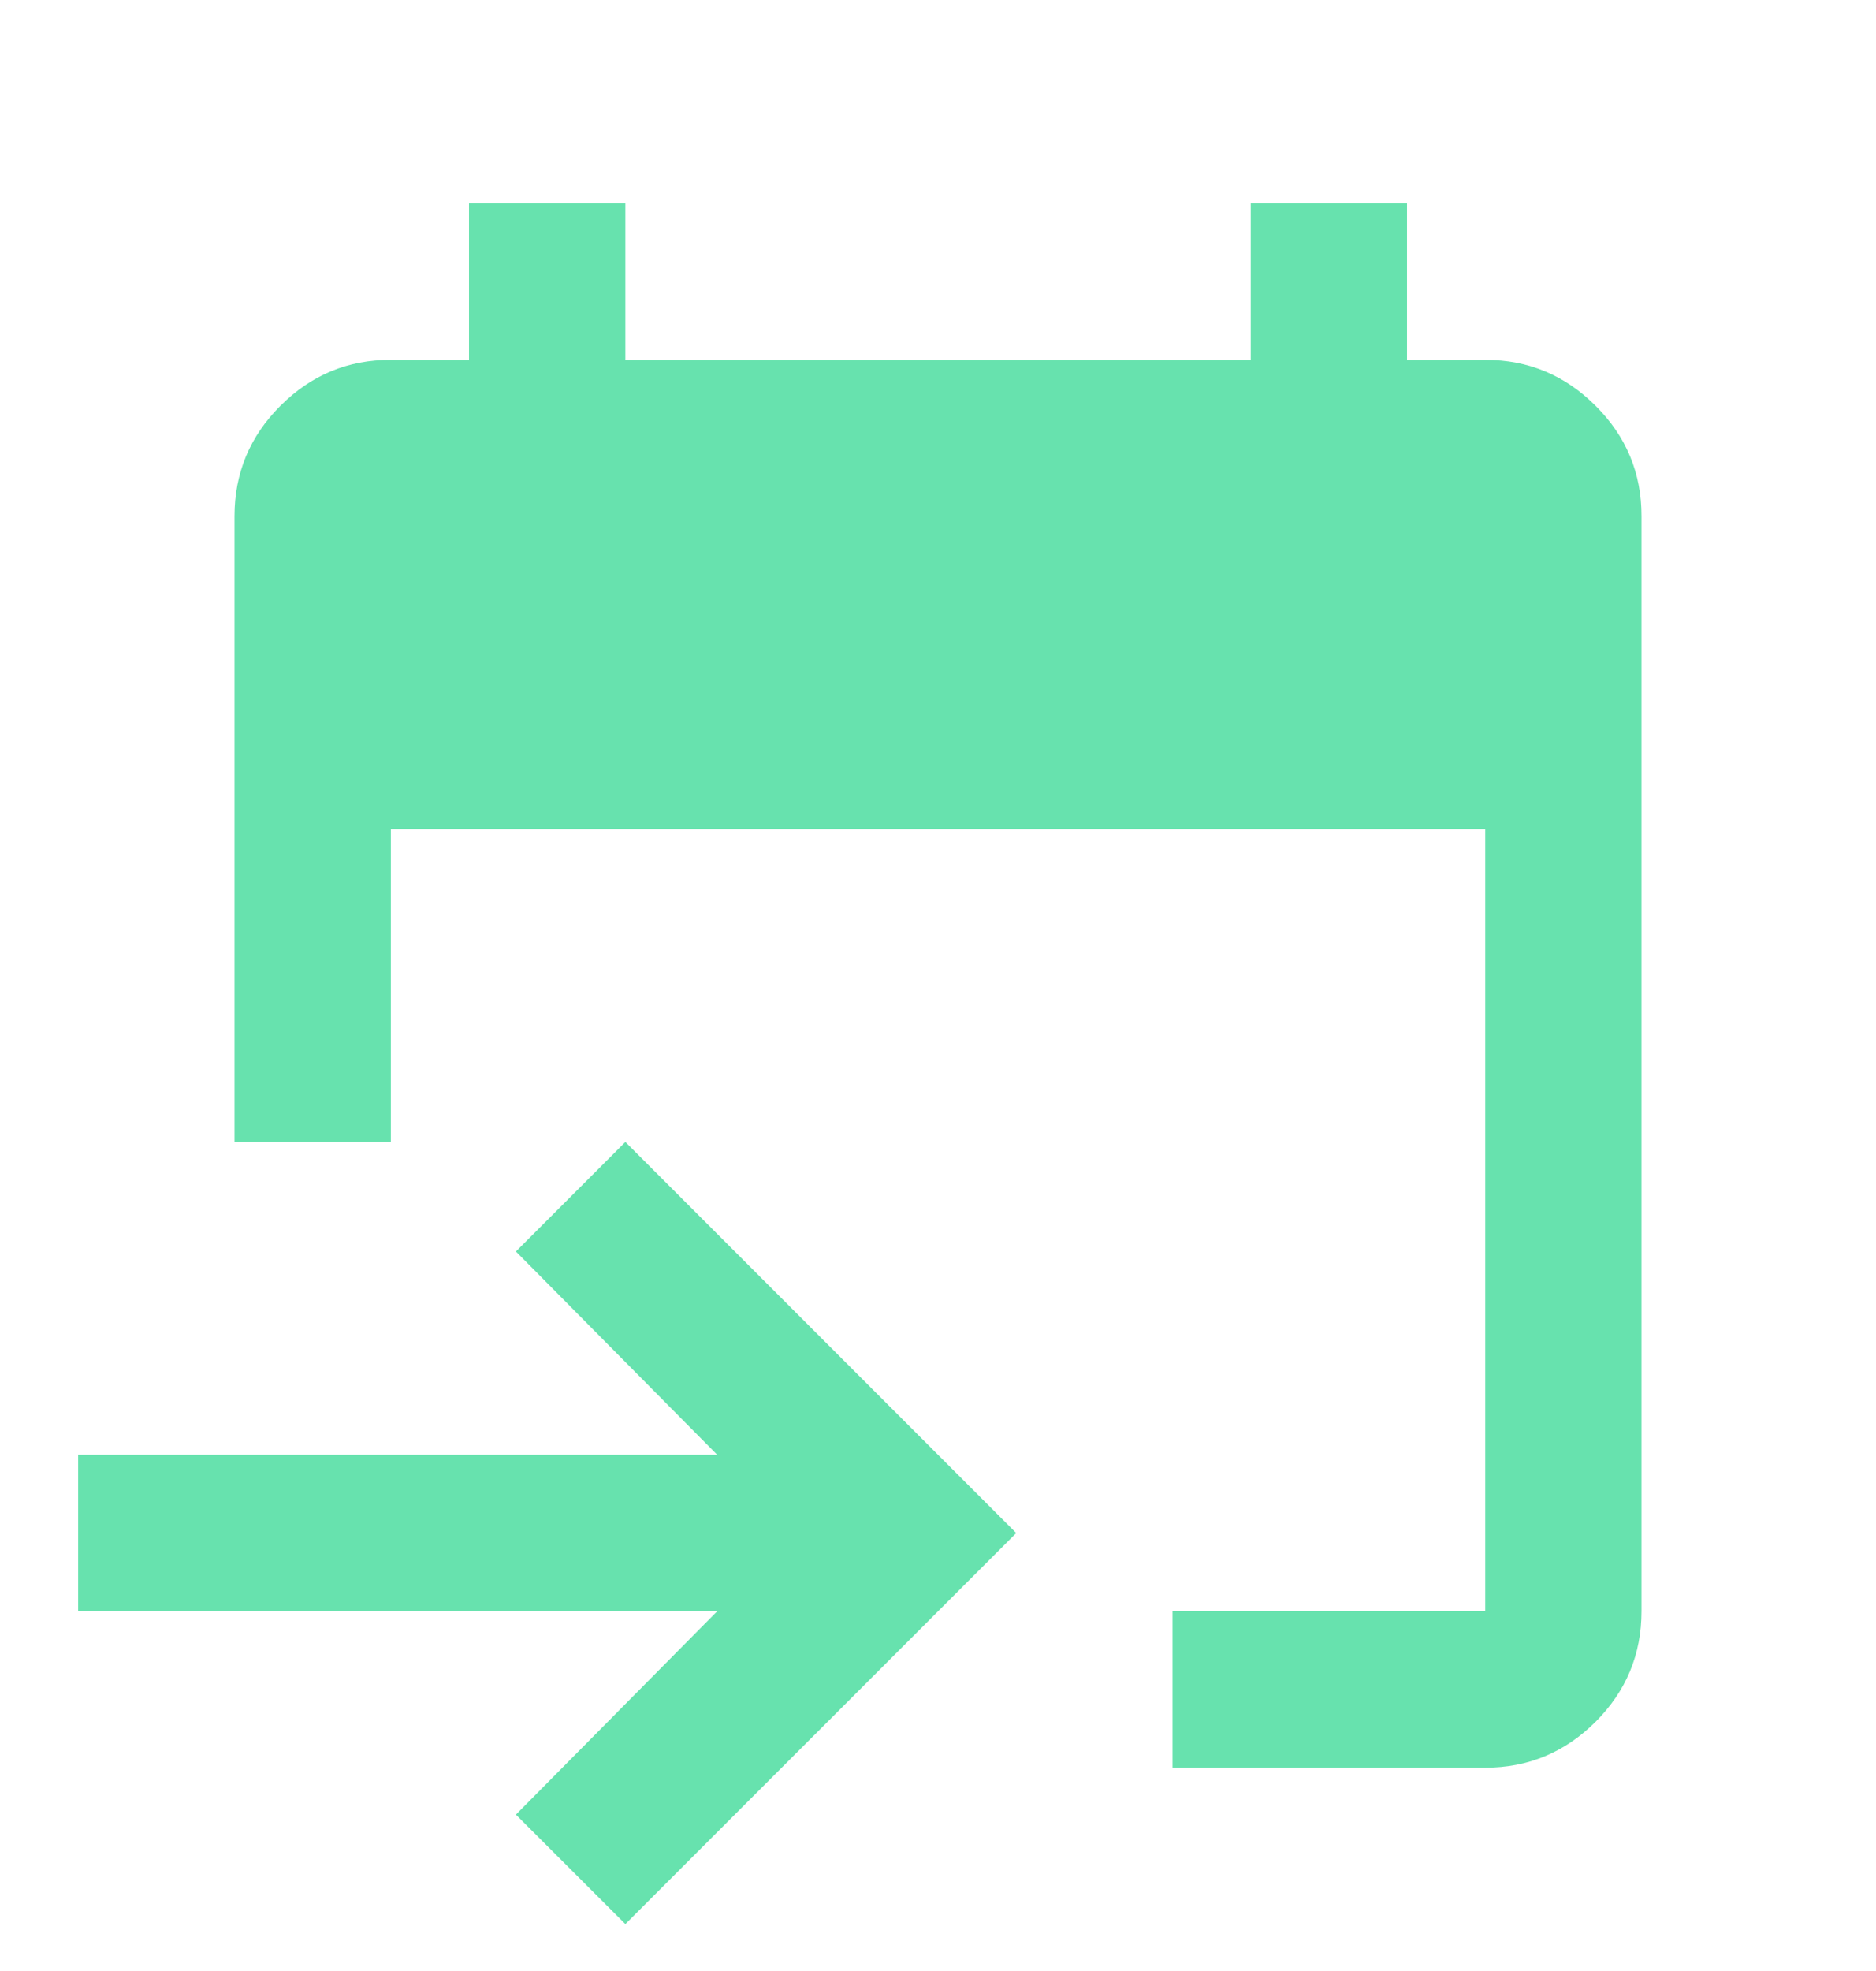 <svg width="20" height="21" viewBox="0 0 20 21" fill="none" xmlns="http://www.w3.org/2000/svg">
<g clip-path="url(#clip0_39_22566)">
<path d="M12.5 18.834V17.167H15.834V8.834H4.167V12.167H2.5V5.5C2.5 5.042 2.663 4.649 2.99 4.323C3.317 3.996 3.709 3.833 4.167 3.834H5V2.167H6.667V3.834H13.334V2.167H15V3.834H15.834C16.292 3.834 16.684 3.997 17.011 4.324C17.338 4.65 17.501 5.043 17.5 5.5V17.167C17.5 17.625 17.337 18.018 17.01 18.345C16.683 18.671 16.291 18.834 15.834 18.834H12.5ZM6.667 20.5L5.5 19.334L7.646 17.167H0.833V15.5H7.646L5.5 13.334L6.667 12.167L10.834 16.334L6.667 20.5Z" fill="#67E2AE"/>
</g>
<defs>
<clipPath id="clip0_39_22566">
<rect width="20" height="20" fill="white" transform="translate(0 0.5)"/>
</clipPath>
</defs>
</svg>
